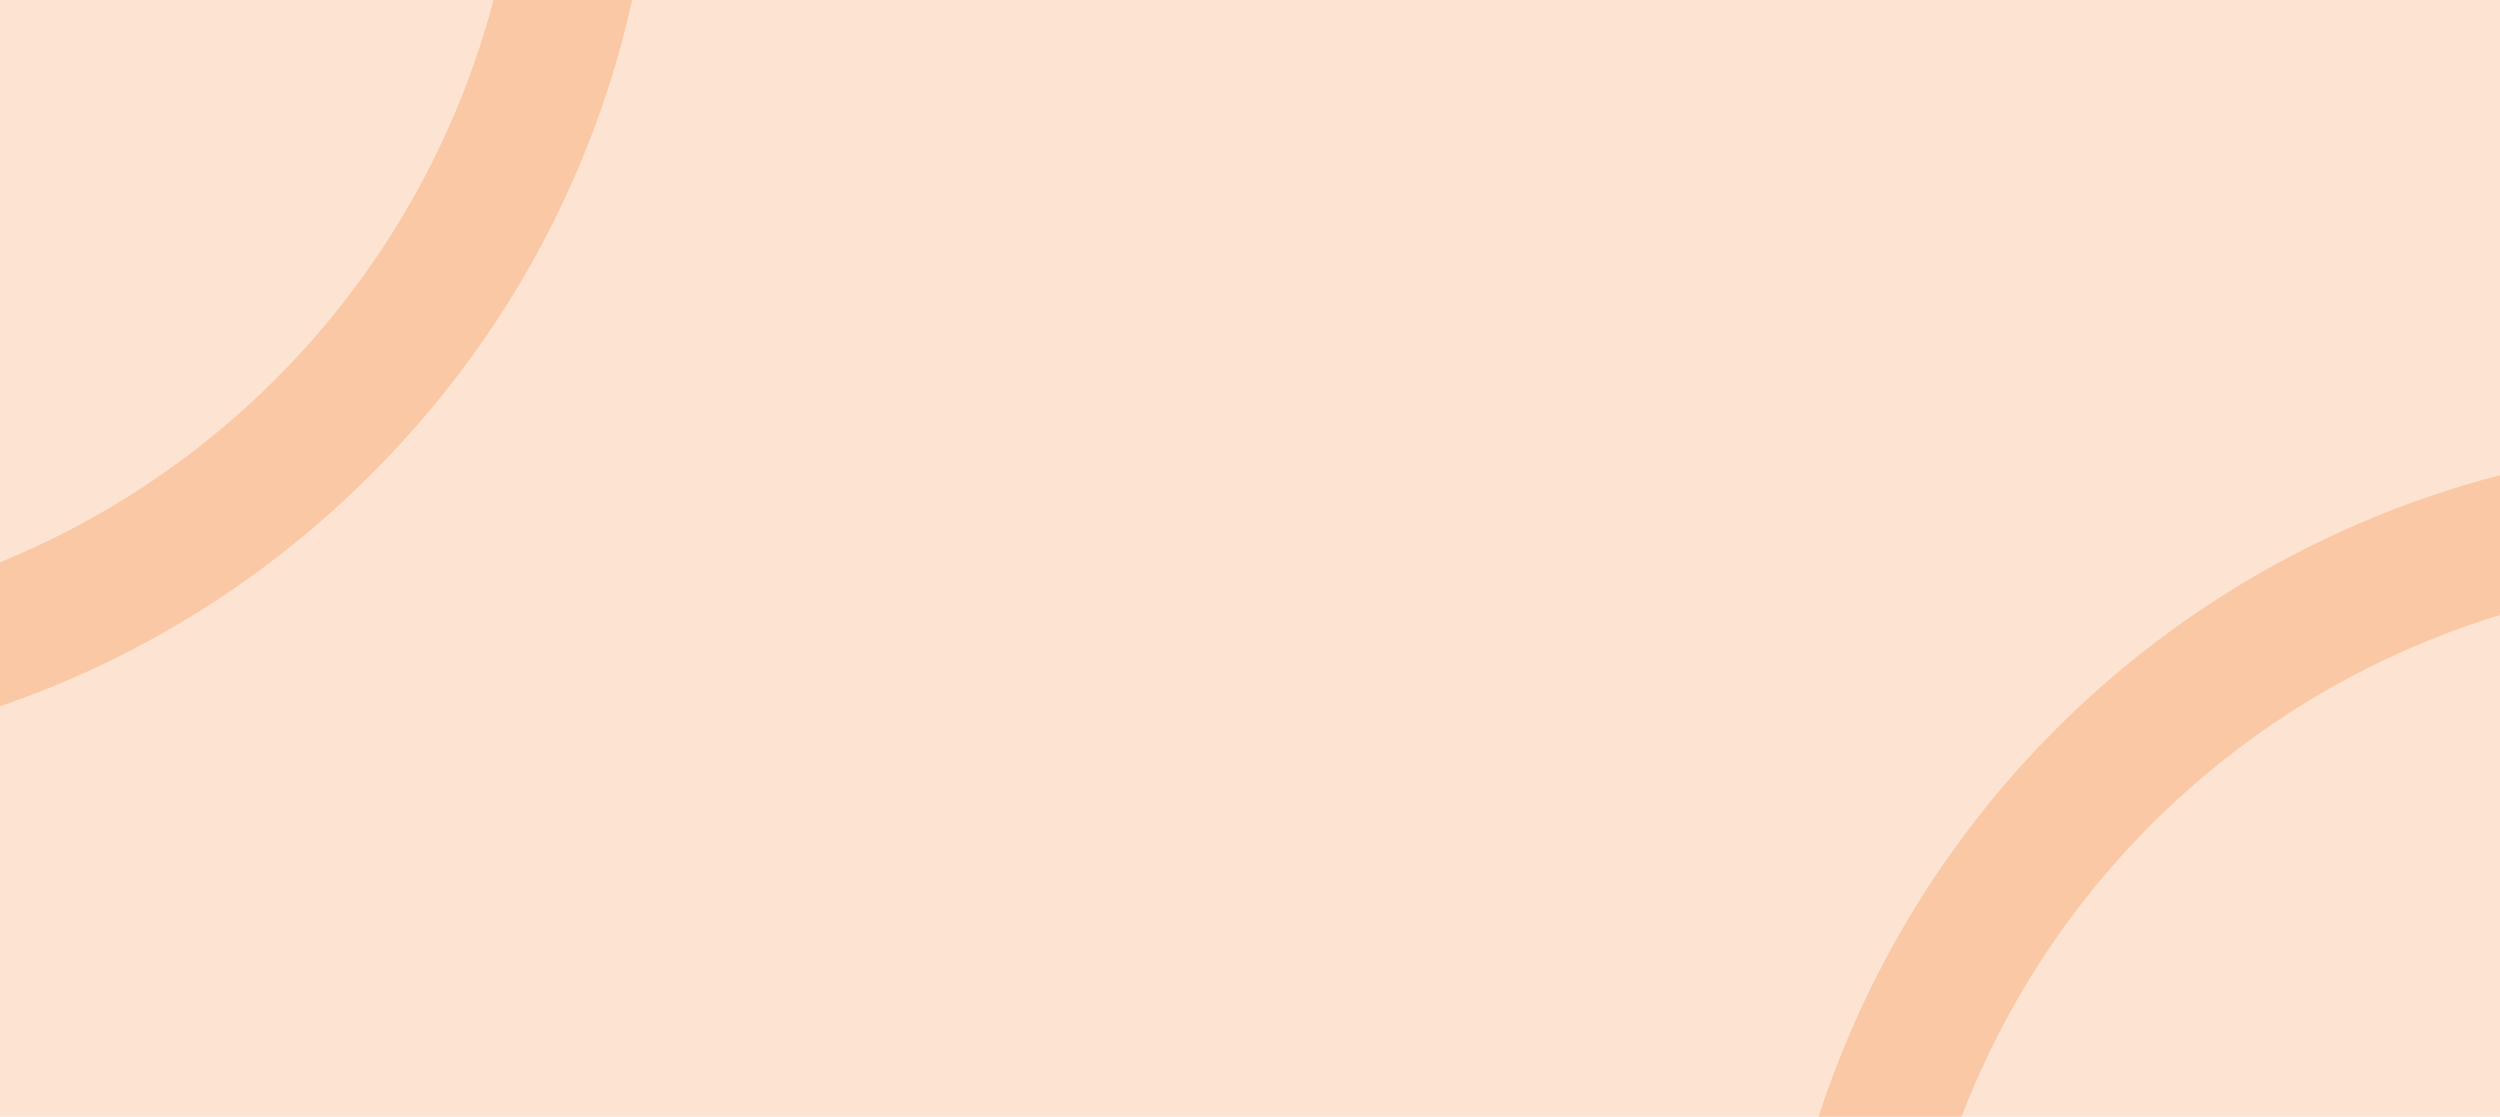 <svg id="Layer_1" data-name="Layer 1" xmlns="http://www.w3.org/2000/svg" viewBox="0 0 841.89 376.09"><defs><style>.cls-1,.cls-2{fill:#fbc8a5;}.cls-1{opacity:0.51;}</style></defs><title>Untitled-1</title><path class="cls-1" d="M0,189.29A282.33,282.33,0,0,0,166.14,0H0Z"/><path class="cls-2" d="M212.92,0H166.14A282.33,282.33,0,0,1,0,189.29V237.9a325.19,325.19,0,0,0,125-78.15A324.3,324.3,0,0,0,212.92,0Z"/><path class="cls-1" d="M841.89,160V0h-629A324.3,324.3,0,0,1,125,159.75,325.19,325.19,0,0,1,0,237.9V376.09H612.36A327.56,327.56,0,0,1,841.89,160Z"/><path class="cls-1" d="M660.62,376.09H841.89V207.19A282.43,282.43,0,0,0,660.62,376.09Z"/><path class="cls-2" d="M841.89,207.19V160A327.56,327.56,0,0,0,612.36,376.09h48.25A282.43,282.43,0,0,1,841.89,207.19Z"/></svg>